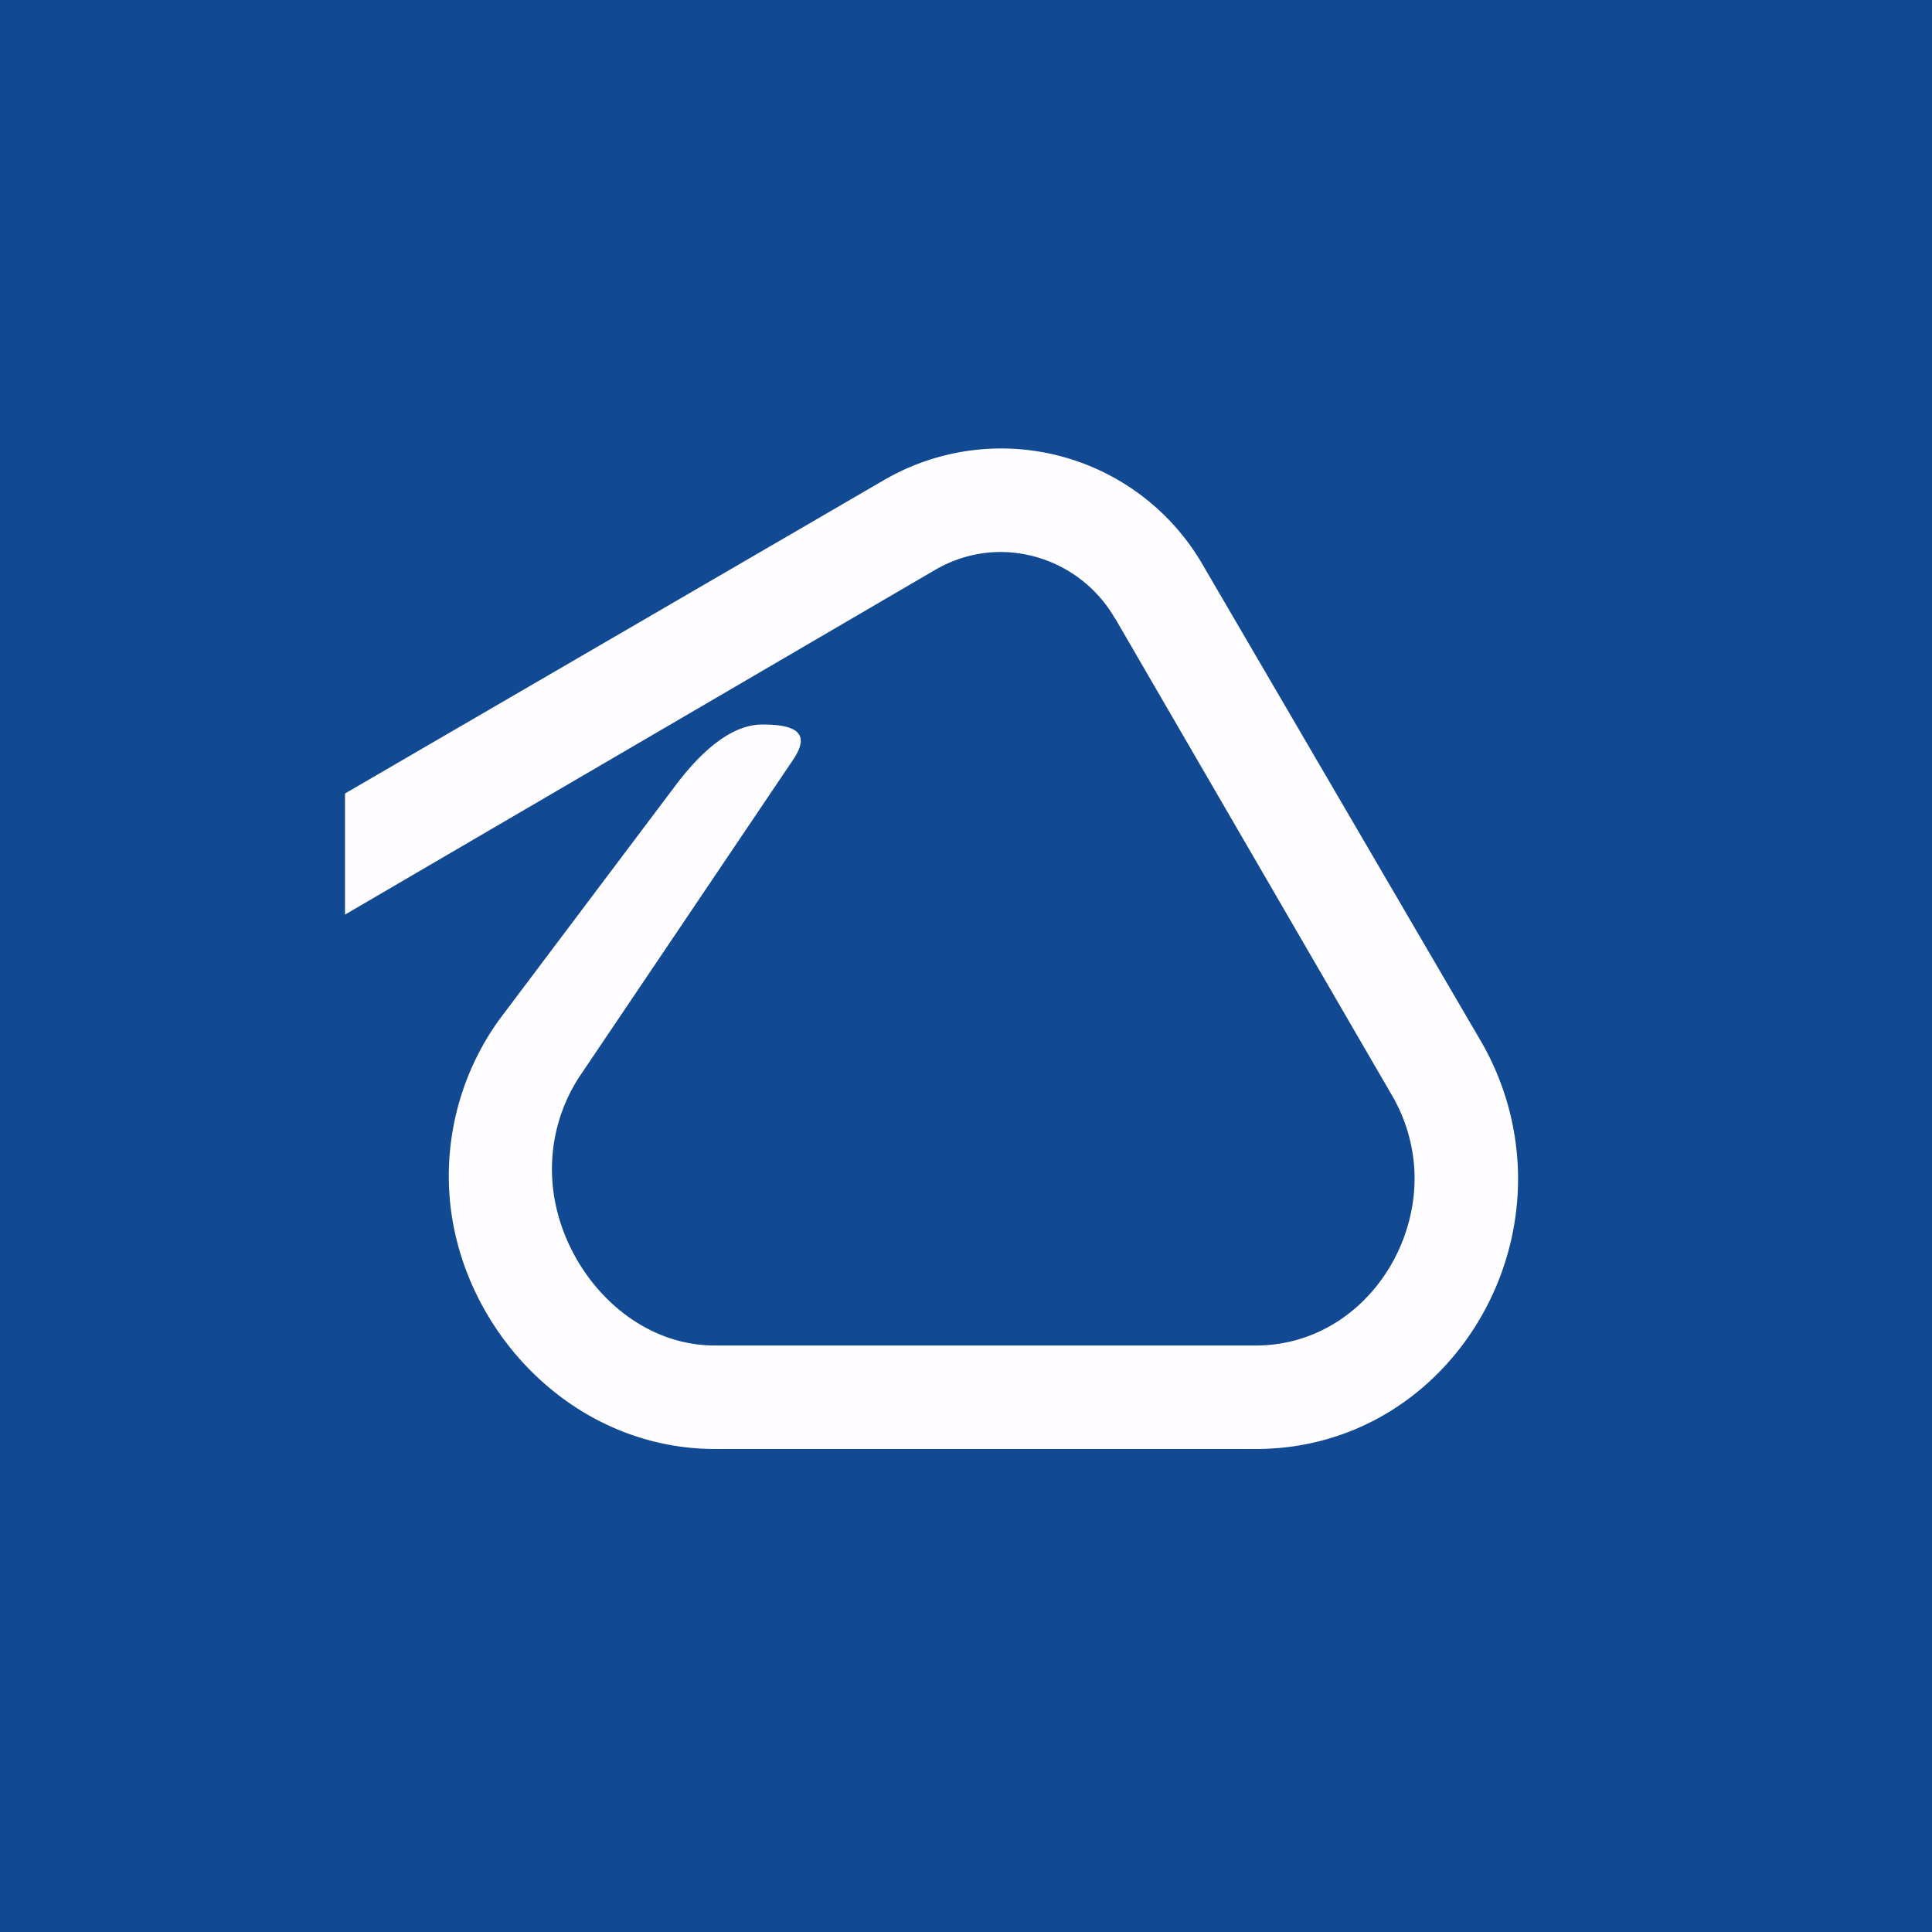 <!-- by TradingView --><svg width="56" height="56" viewBox="0 0 56 56" xmlns="http://www.w3.org/2000/svg"><path fill="#114A92" d="M0 0h56v56H0z"/><path d="M32.32 17.93A3.84 3.84 0 0 0 29 16c-.64 0-1.29.17-1.88.51L10 26.51V23l15.65-9.1a6.75 6.75 0 0 1 9.24 2.52l8 13.7A7.96 7.96 0 0 1 44 34c.09 4.14-3.1 8-7.6 8H20.73c-4.34 0-7.66-3.78-7.72-7.78a7.76 7.76 0 0 1 1.45-4.65l5.14-6.83c.82-1.08 1.67-1.74 2.5-1.74 1.12 0 1.33.34.91.99l-6.23 9.24A4.9 4.9 0 0 0 16 34c.05 2.5 2.1 5 4.72 5H36.4c2.74 0 4.68-2.47 4.6-5a4.81 4.81 0 0 0-.67-2.28l-8.01-13.8Z" fill="#FFFDFF"/></svg>